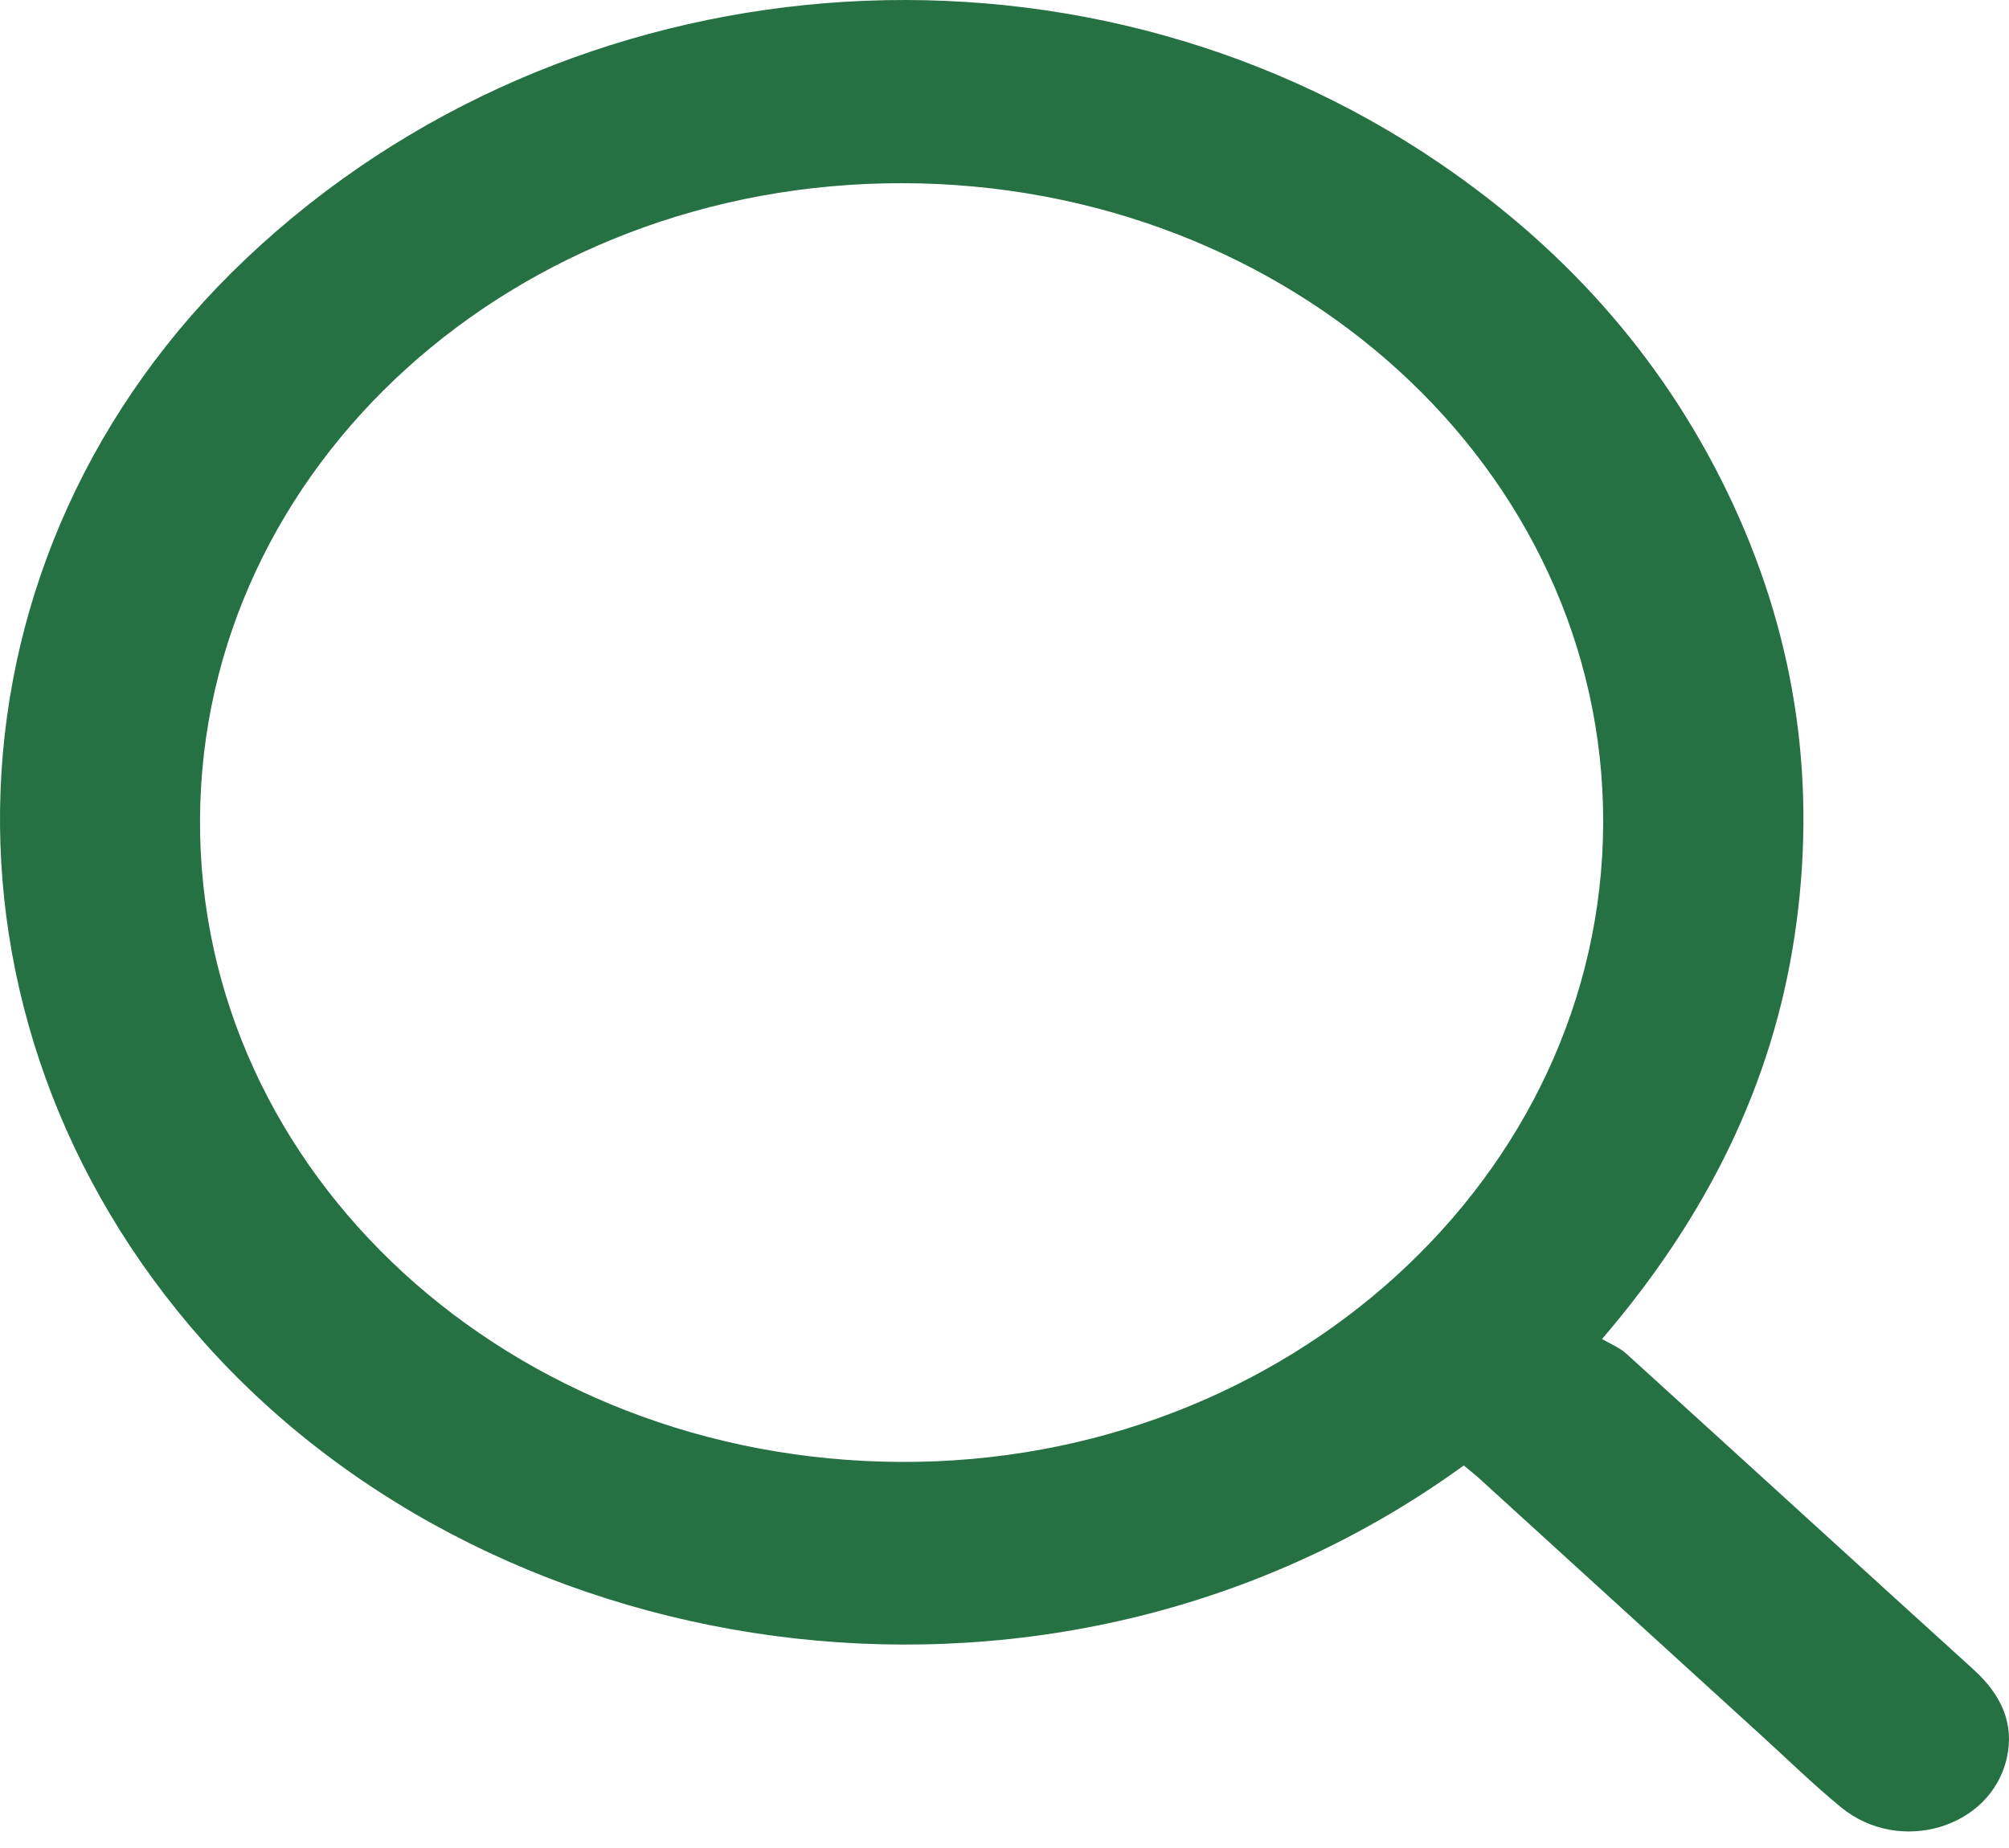 <svg width="25" height="23" viewBox="0 0 25 23" fill="none" xmlns="http://www.w3.org/2000/svg">
<path d="M18.215 18.239C13.219 21.867 6.235 20.863 2.535 16.701C-1.035 12.684 -0.812 6.888 3.062 3.219C7.064 -0.571 13.356 -1.076 17.917 2.033C19.552 3.146 20.772 4.563 21.567 6.278C22.366 8.003 22.609 9.798 22.332 11.648C22.055 13.491 21.249 15.132 19.936 16.665C20.043 16.728 20.156 16.773 20.237 16.847C21.68 18.157 23.117 19.471 24.56 20.78C24.902 21.091 25.072 21.452 24.971 21.888C24.769 22.754 23.637 23.089 22.911 22.494C22.571 22.216 22.258 21.909 21.934 21.614C20.749 20.535 19.565 19.455 18.38 18.375C18.33 18.332 18.279 18.293 18.215 18.239ZM19.95 10.242C19.962 5.843 16.065 2.287 11.228 2.28C6.403 2.274 2.51 5.802 2.489 10.198C2.467 14.608 6.356 18.174 11.209 18.195C16.014 18.216 19.937 14.646 19.95 10.242Z" fill="#257143"/>
</svg>
